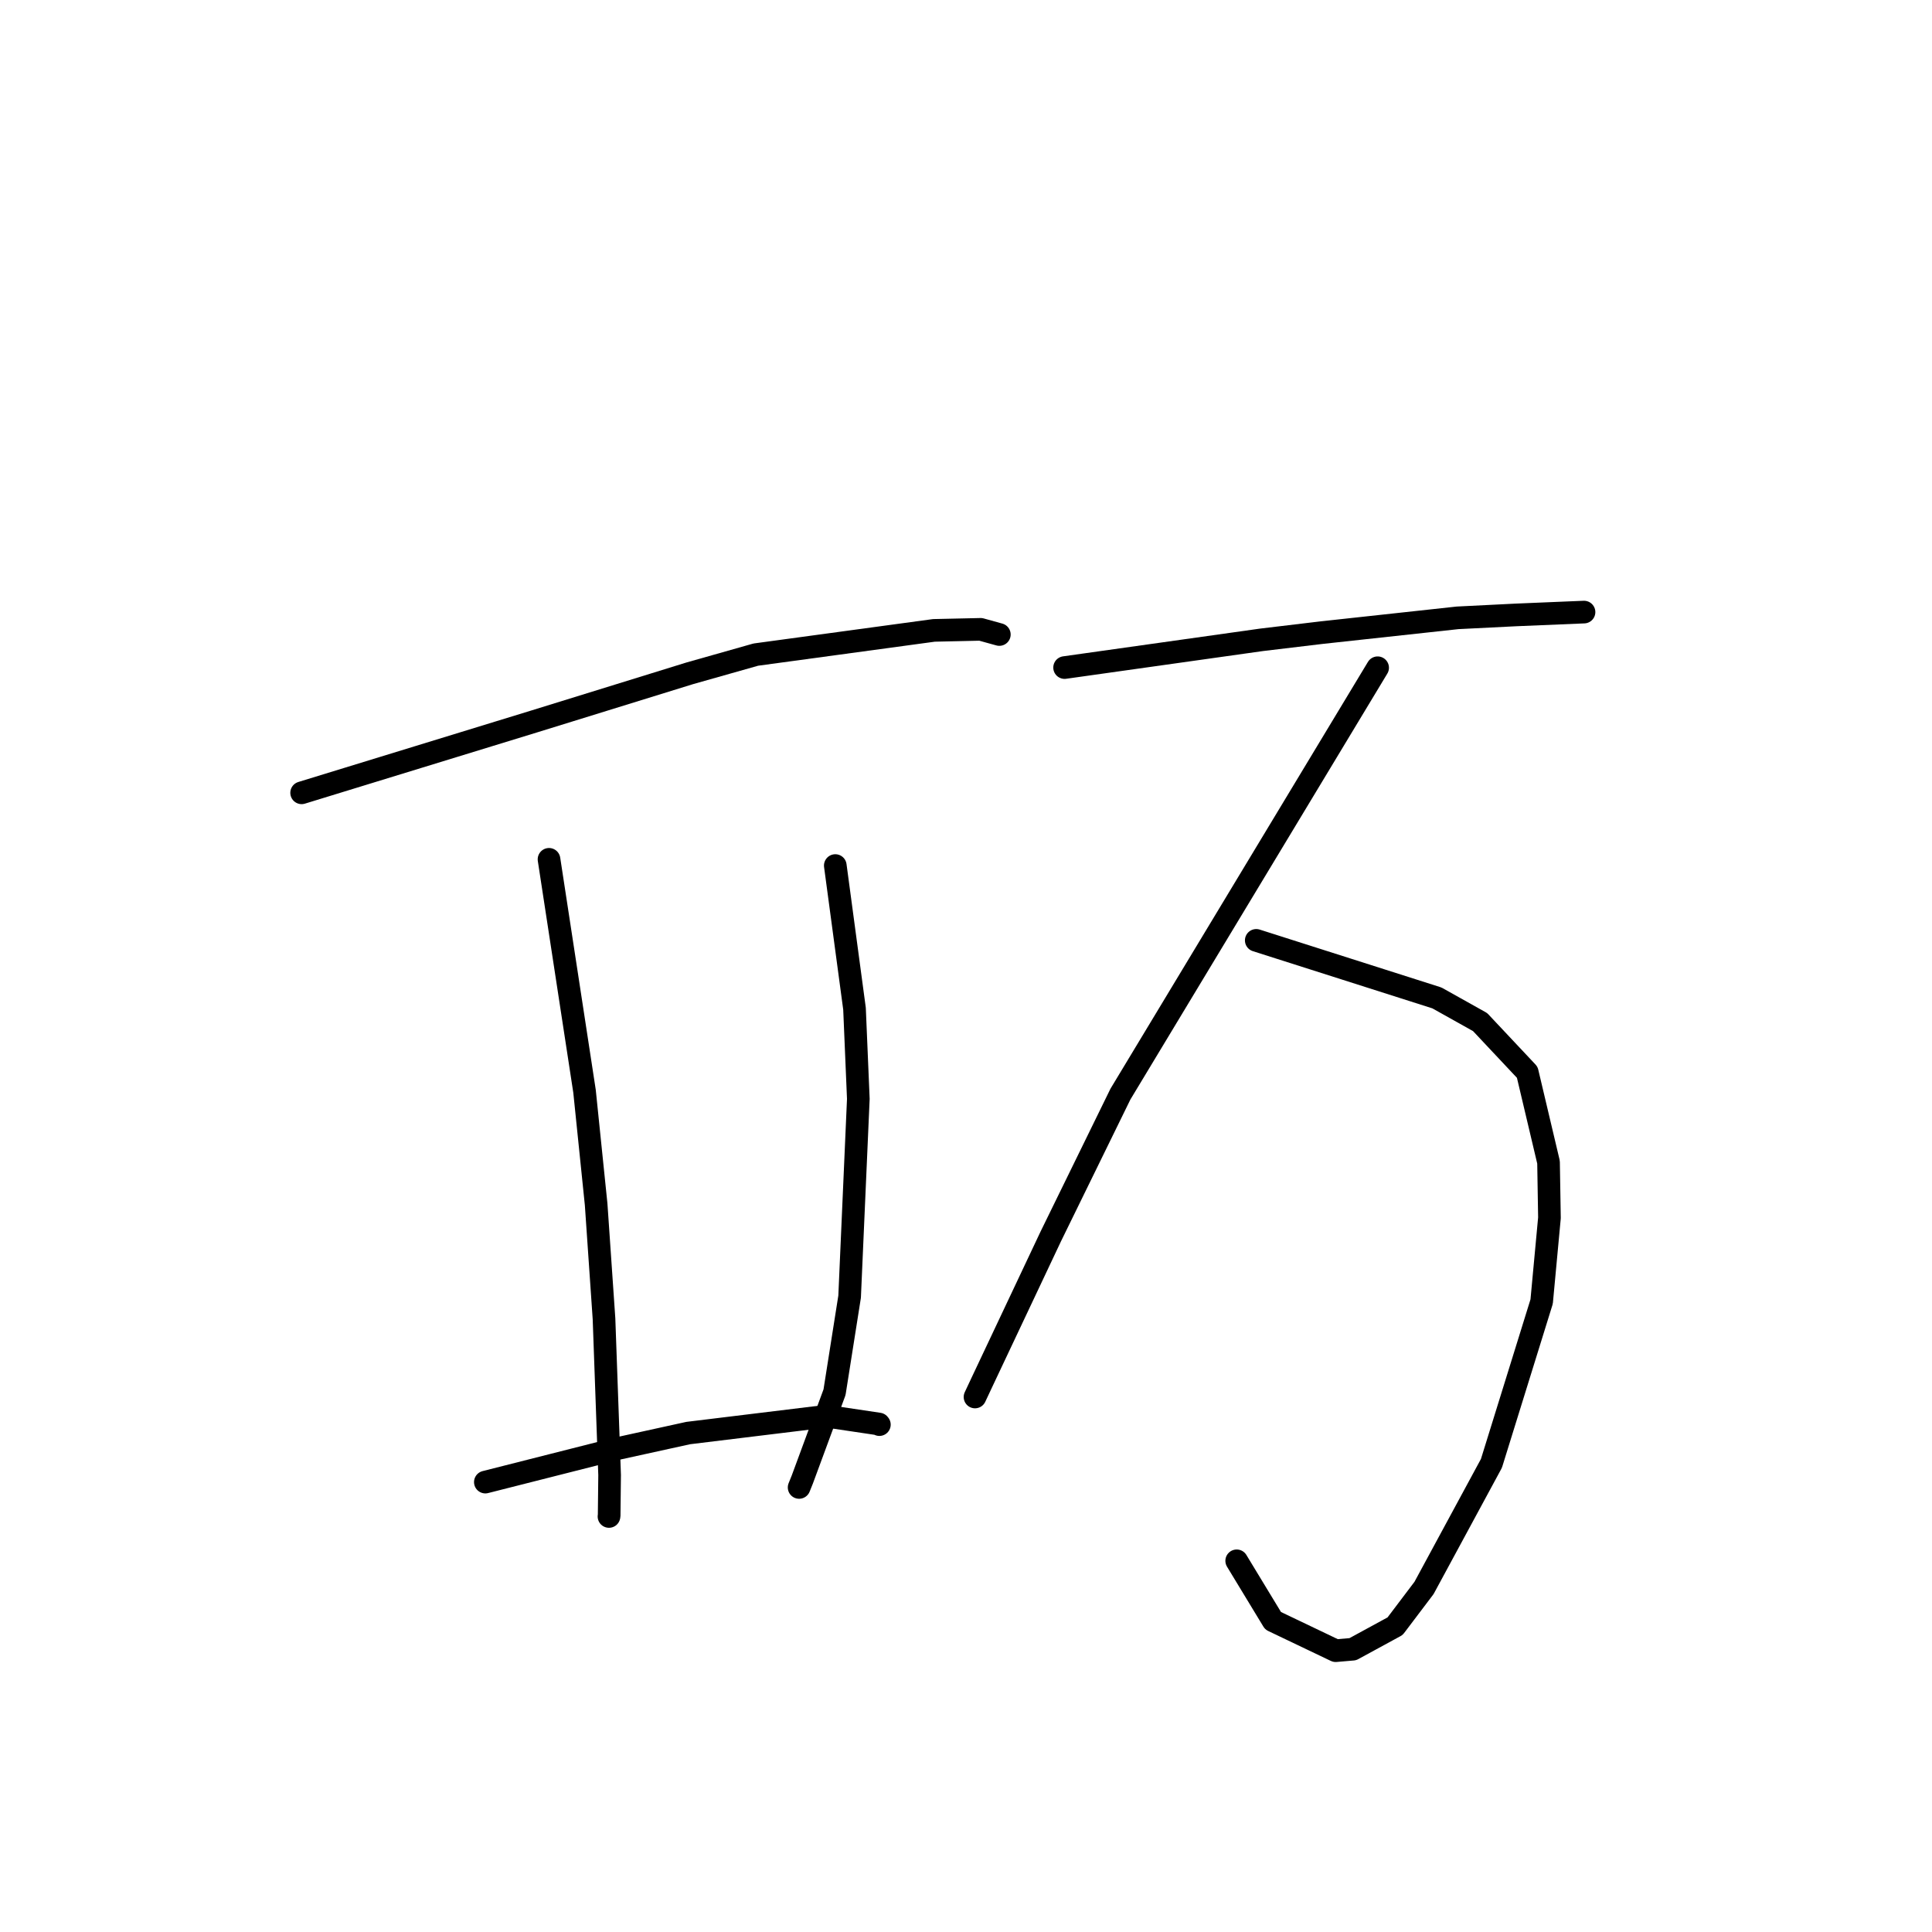 <?xml version="1.0" standalone="no"?>
    <svg width="256" height="256" xmlns="http://www.w3.org/2000/svg" version="1.1">
    <polyline stroke="black" stroke-width="3" stroke-linecap="round" fill="transparent" stroke-linejoin="round" points="39.968 105.052 55.349 100.332 70.731 95.612 91.386 89.221 100.148 86.739 123.755 83.529 129.946 83.392 132.395 84.07 132.418 84.076 " />
        <polyline stroke="black" stroke-width="3" stroke-linecap="round" fill="transparent" stroke-linejoin="round" points="72.747 113.865 75.1 129.23 77.453 144.595 78.992 159.586 80.034 174.746 80.777 195.445 80.716 200.831 80.695 200.93 80.693 200.94 " />
        <polyline stroke="black" stroke-width="3" stroke-linecap="round" fill="transparent" stroke-linejoin="round" points="110.681 114.69 111.954 124.175 113.227 133.659 113.733 145.608 112.579 171.811 110.579 184.477 106.313 196.037 105.887 197.094 " />
        <polyline stroke="black" stroke-width="3" stroke-linecap="round" fill="transparent" stroke-linejoin="round" points="64.311 196.385 73.072 194.163 81.833 191.942 91.194 189.887 109.501 187.653 116.457 188.688 116.522 188.769 " />
        <polyline stroke="black" stroke-width="3" stroke-linecap="round" fill="transparent" stroke-linejoin="round" points="141.065 88.456 154.114 86.618 167.162 84.78 175.119 83.828 193.135 81.867 200.882 81.48 209.601 81.116 209.865 81.106 209.886 81.105 209.891 81.105 " />
        <polyline stroke="black" stroke-width="3" stroke-linecap="round" fill="transparent" stroke-linejoin="round" points="166.46 124.603 178.431 128.417 190.402 132.232 196.12 135.431 202.369 142.081 205.189 153.999 205.31 161.369 204.277 172.466 197.623 193.902 188.691 210.411 184.858 215.478 179.255 218.529 176.984 218.724 168.689 214.76 164.27 207.478 163.869 206.816 " />
        <polyline stroke="black" stroke-width="3" stroke-linecap="round" fill="transparent" stroke-linejoin="round" points="182.543 88.48 165.503 116.729 148.462 144.978 139.235 163.829 130.053 183.278 129.194 185.108 " />
        </svg>